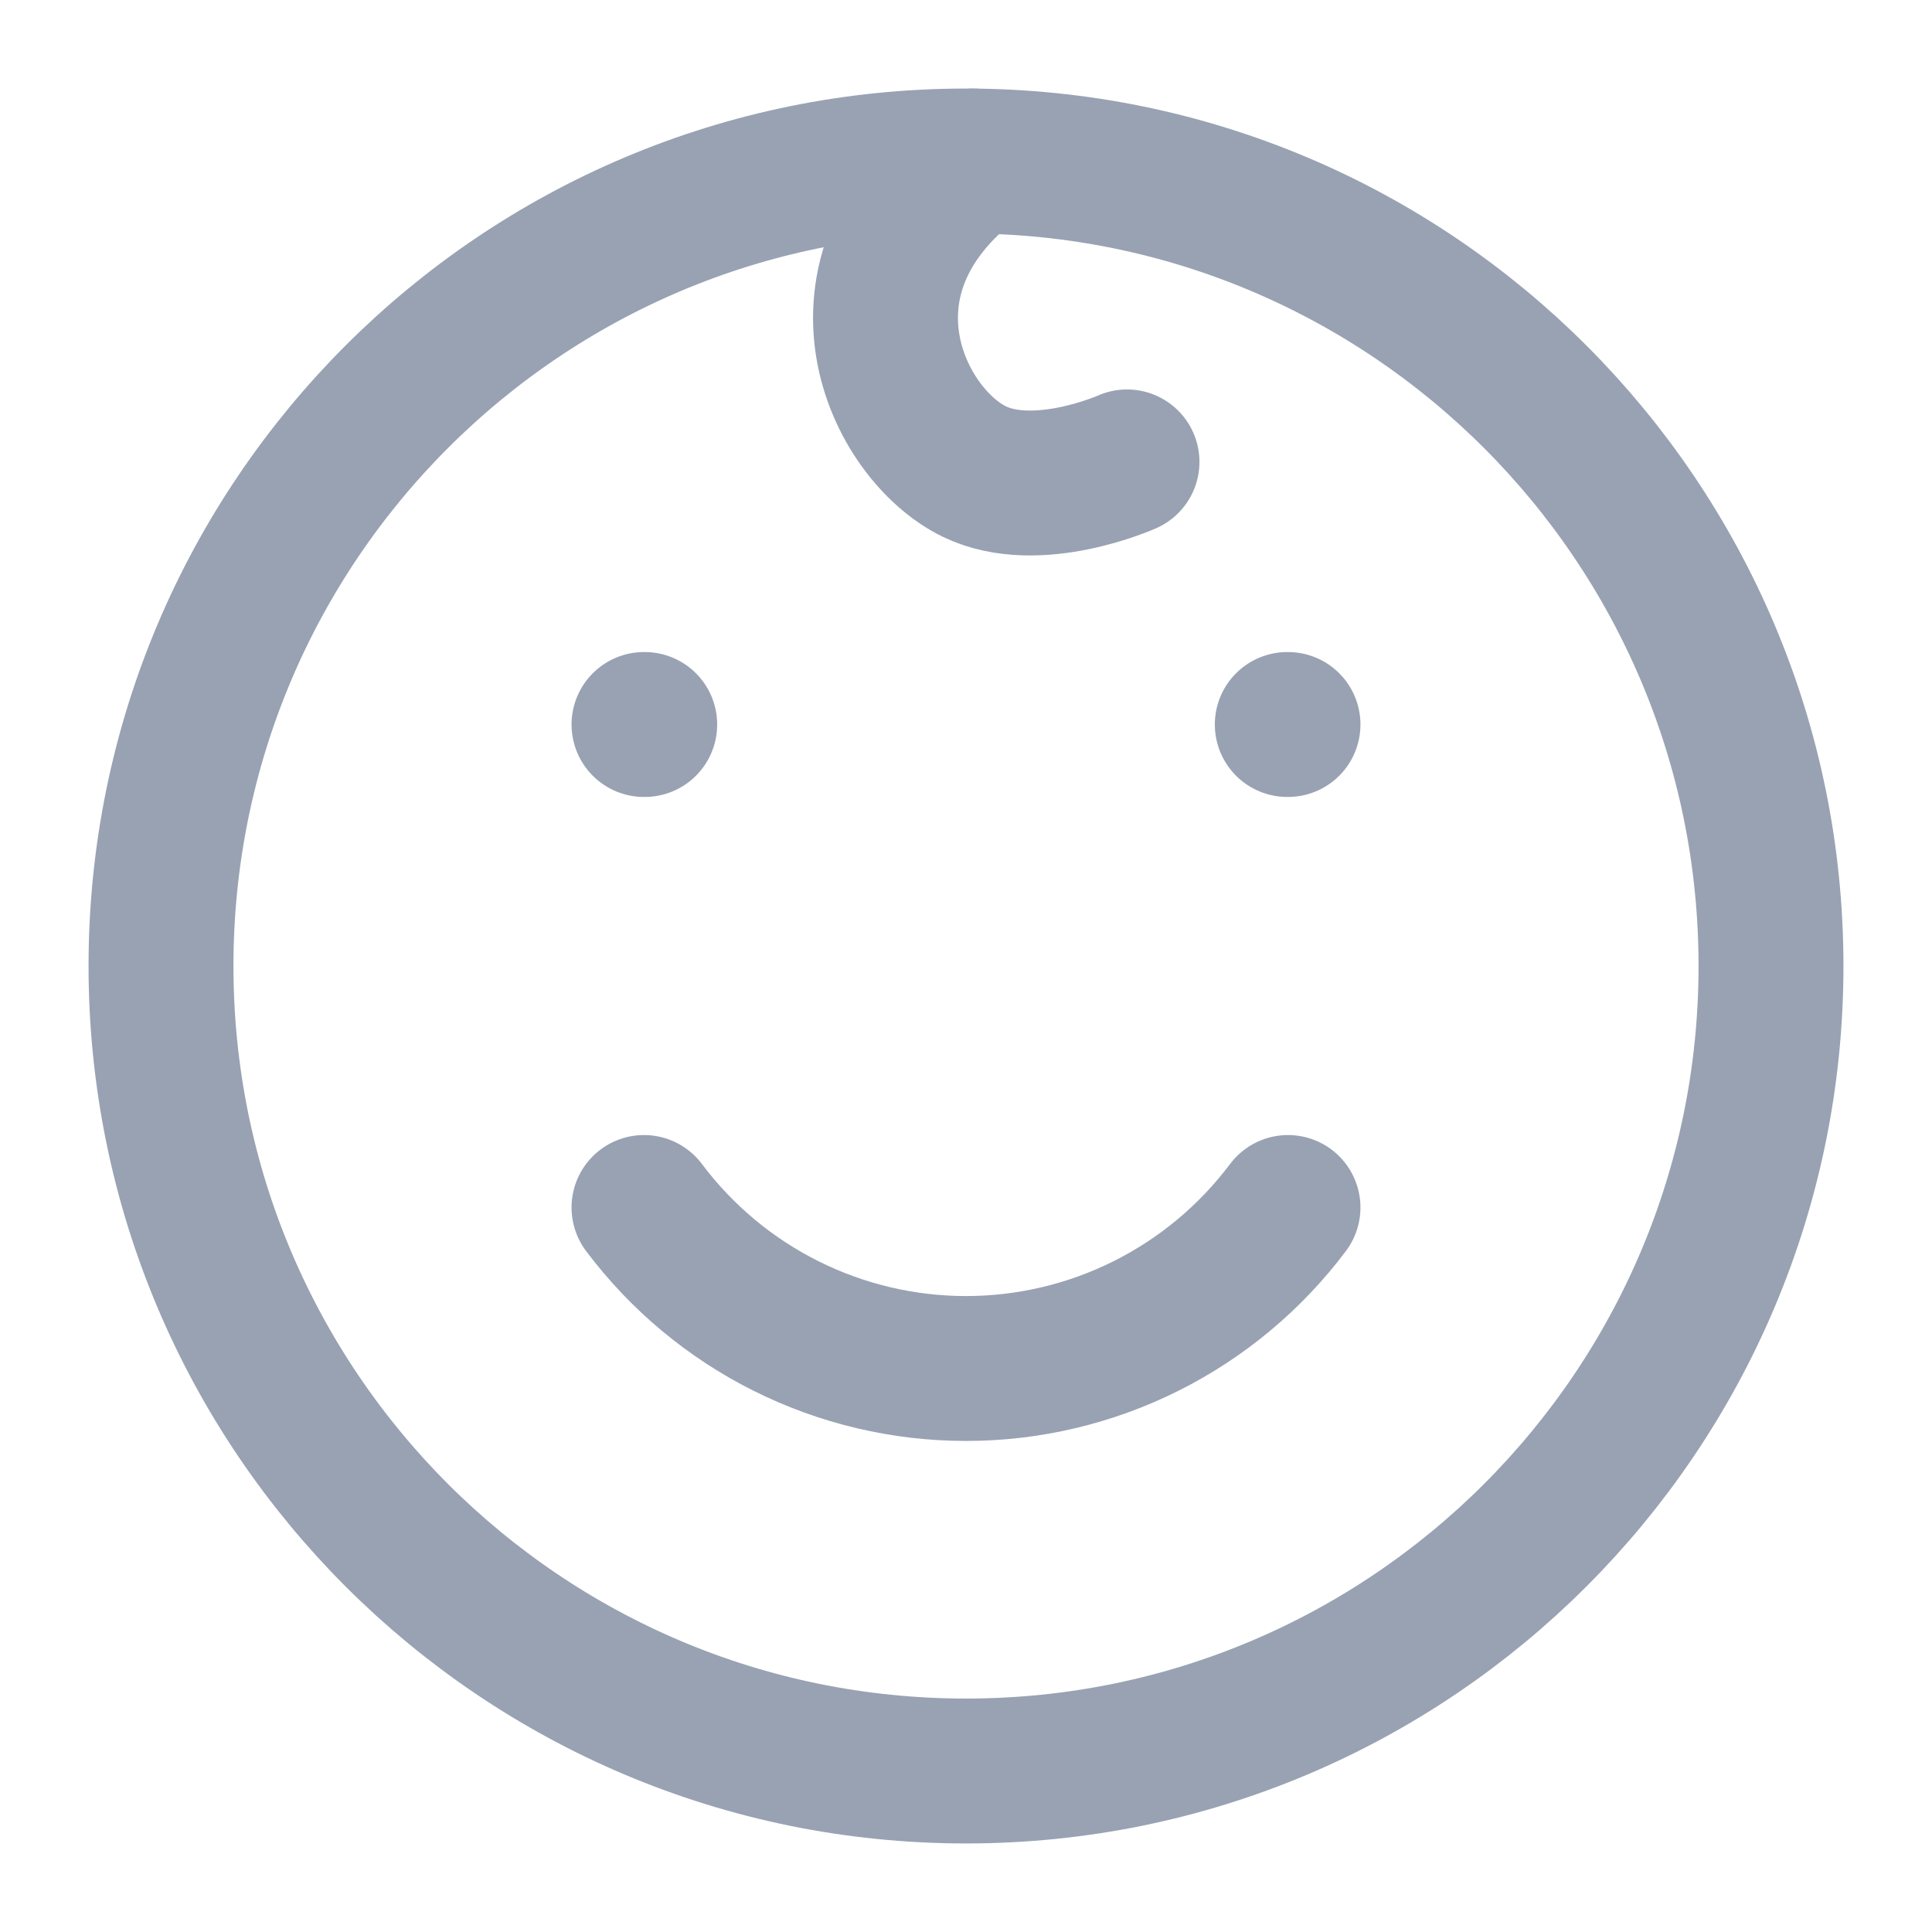 <svg width="24" height="24" viewBox="0 0 24 24" fill="none" xmlns="http://www.w3.org/2000/svg">
<path d="M12 22C17.523 22 22 17.523 22 12C22 6.477 17.523 2 12 2C6.477 2 2 6.477 2 12C2 17.523 6.477 22 12 22Z" stroke="#98A2B3" stroke-width="1.8" stroke-linecap="round" stroke-linejoin="round"/>
<path d="M14 5.738C14 5.738 12.885 6.238 12.102 5.857C11.146 5.391 10.199 3.447 12.092 2M8.009 9H8M16 9H15.991M8 15C8.466 15.621 9.07 16.125 9.764 16.472C10.458 16.819 11.224 17 12 17C12.776 17 13.542 16.819 14.236 16.472C14.93 16.125 15.534 15.621 16 15" stroke="#98A2B3" stroke-width="1.8" stroke-linecap="round" stroke-linejoin="round"/>
</svg>
